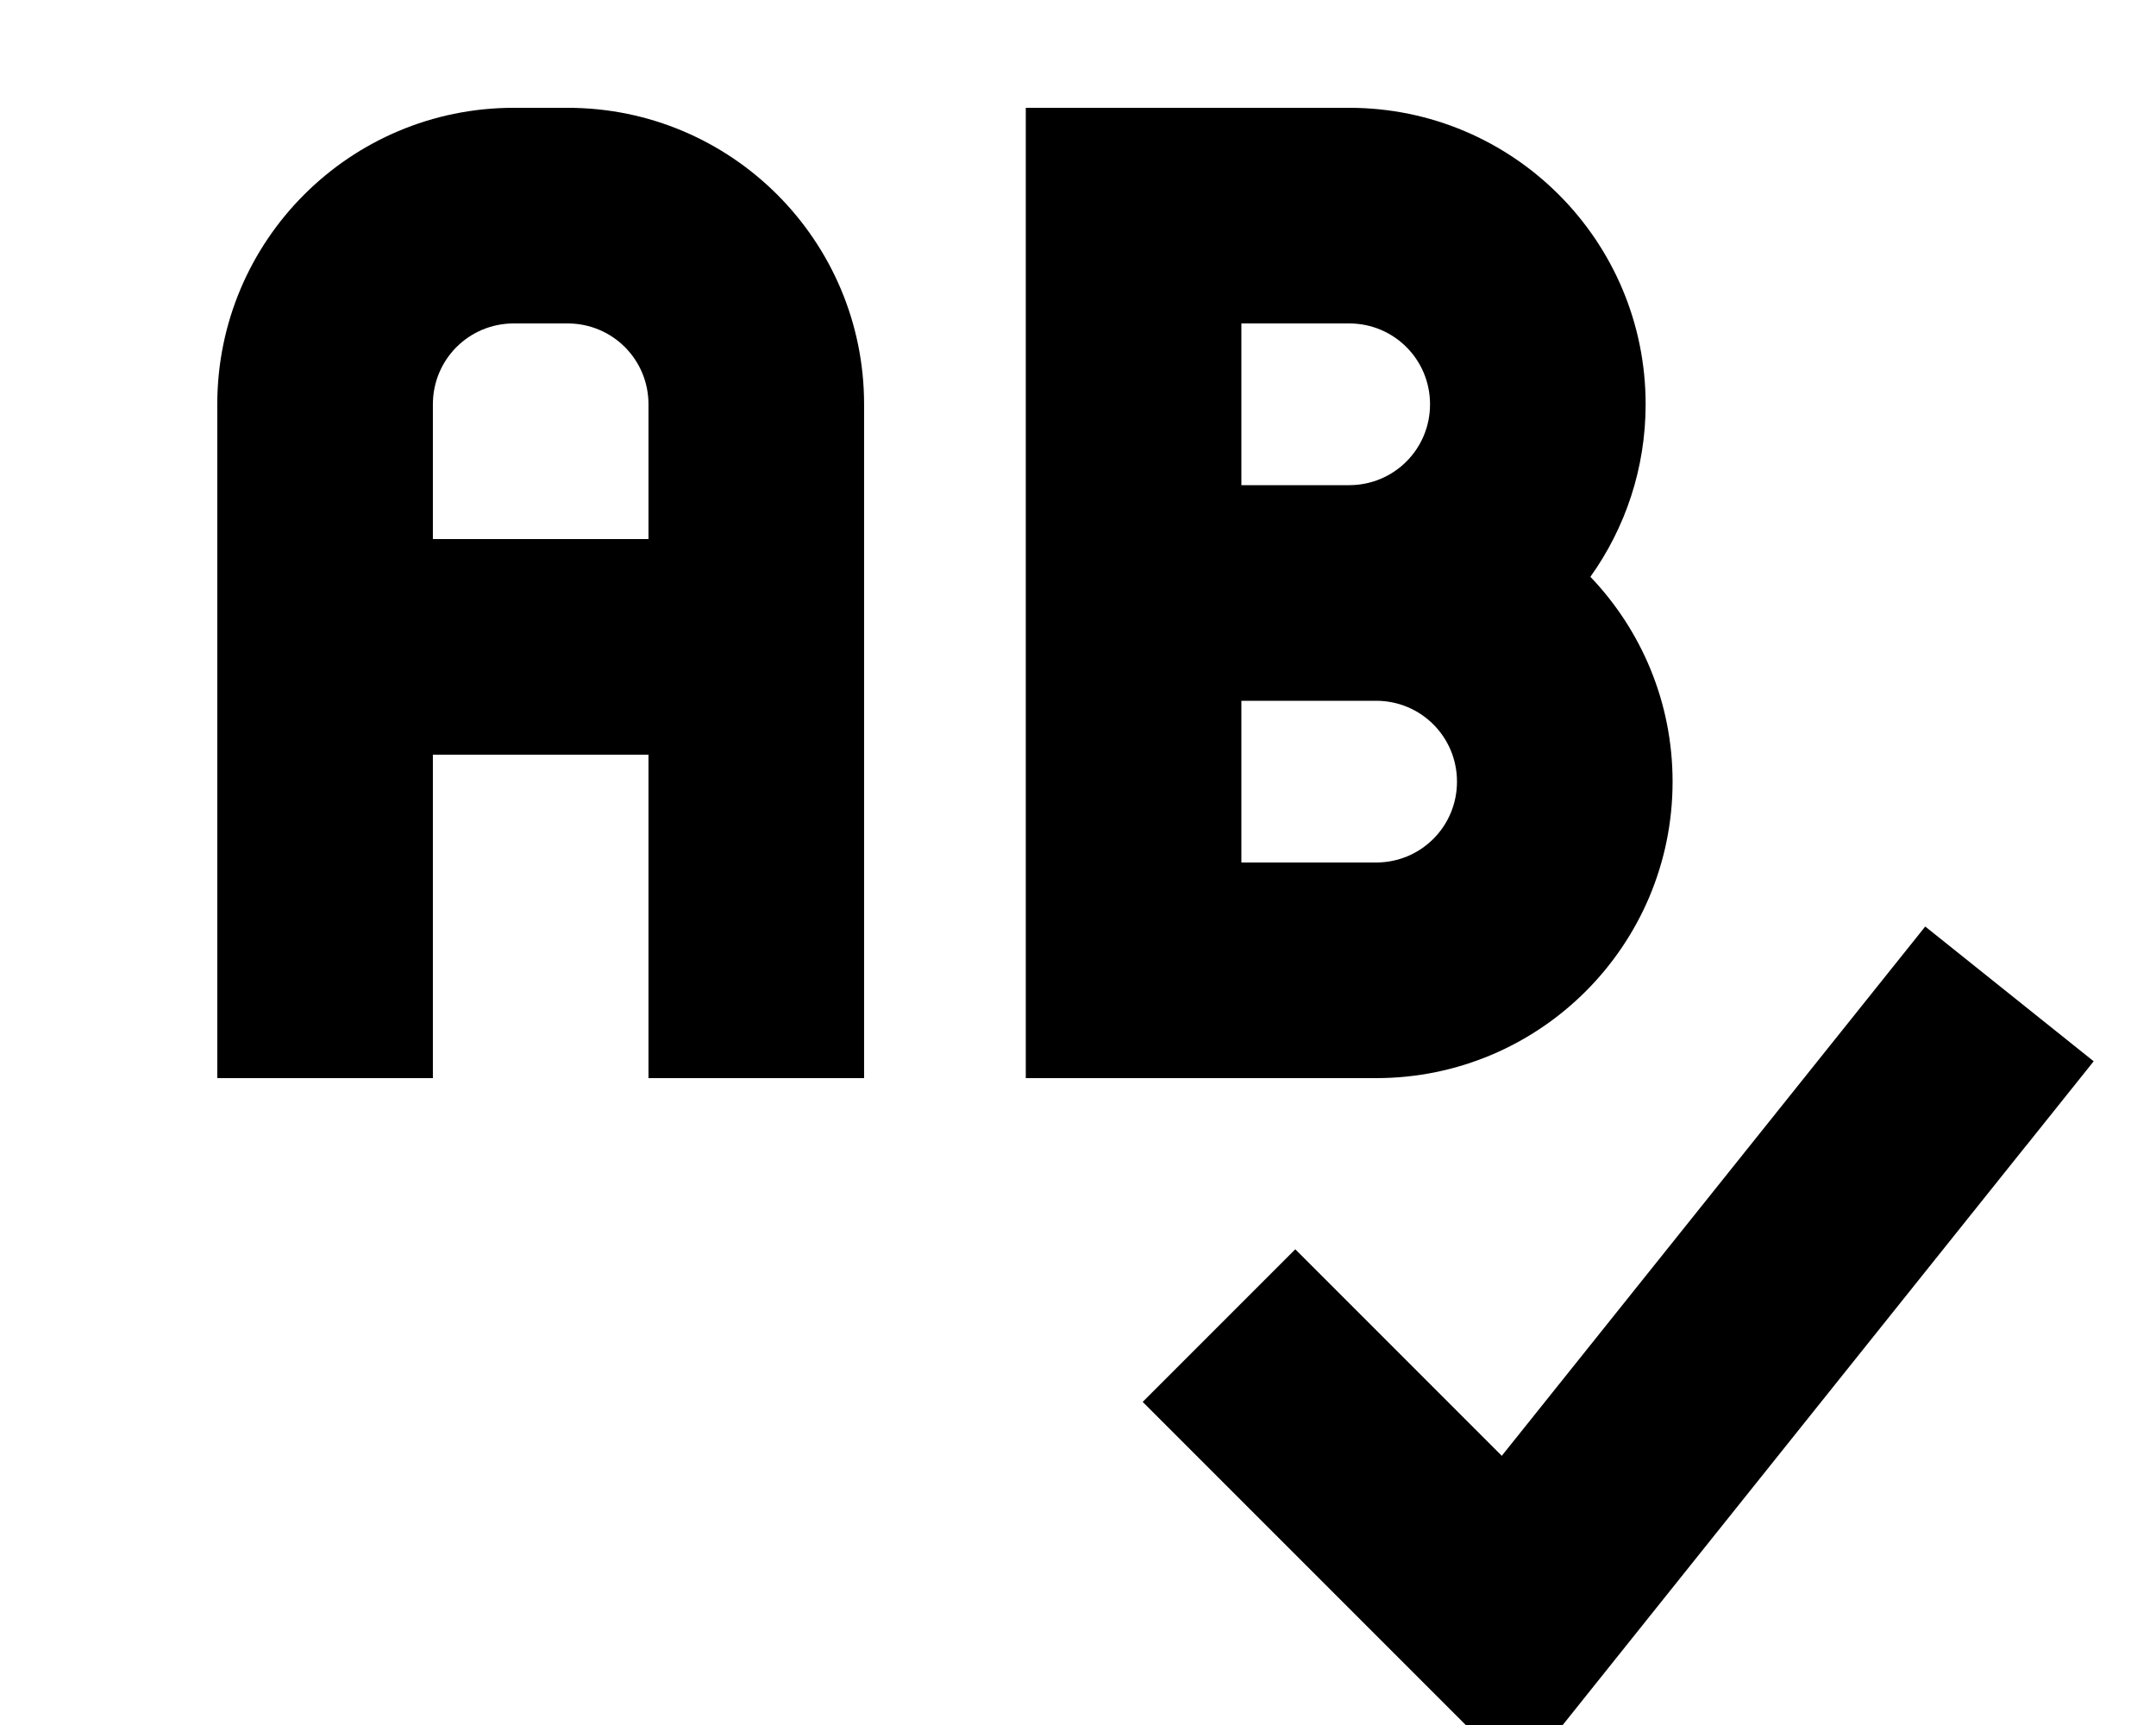 <svg fill="currentColor" xmlns="http://www.w3.org/2000/svg" viewBox="0 0 640 512"><!--! Font Awesome Pro 7.0.1 by @fontawesome - https://fontawesome.com License - https://fontawesome.com/license (Commercial License) Copyright 2025 Fonticons, Inc. --><path fill="currentColor" d="M152.5 32c-48.6 0-88 39.4-88 88l0 200 64 0 0-96 64 0 0 96 64 0 0-200c0-48.6-39.4-88-88-88l-16 0zm40 128l-64 0 0-40c0-13.3 10.7-24 24-24l16 0c13.3 0 24 10.7 24 24l0 40zm144-128l-32 0 0 288 104 0c48.6 0 88-39.4 88-88 0-23.6-9.3-45-24.4-60.8 10.3-14.4 16.4-32.1 16.4-51.2 0-48.6-39.4-88-88-88l-64 0zm64 112l-32 0 0-48 32 0c13.3 0 24 10.7 24 24s-10.7 24-24 24zm-32 112l0-48 40 0c13.3 0 24 10.7 24 24s-10.7 24-24 24l-40 0zm233 84l20-25-50-40-20 25-105.7 132.1-61.3-61.3-45.3 45.3 86.6 86.6 25.3 25.3 22.3-27.9 128-160z"/></svg>
